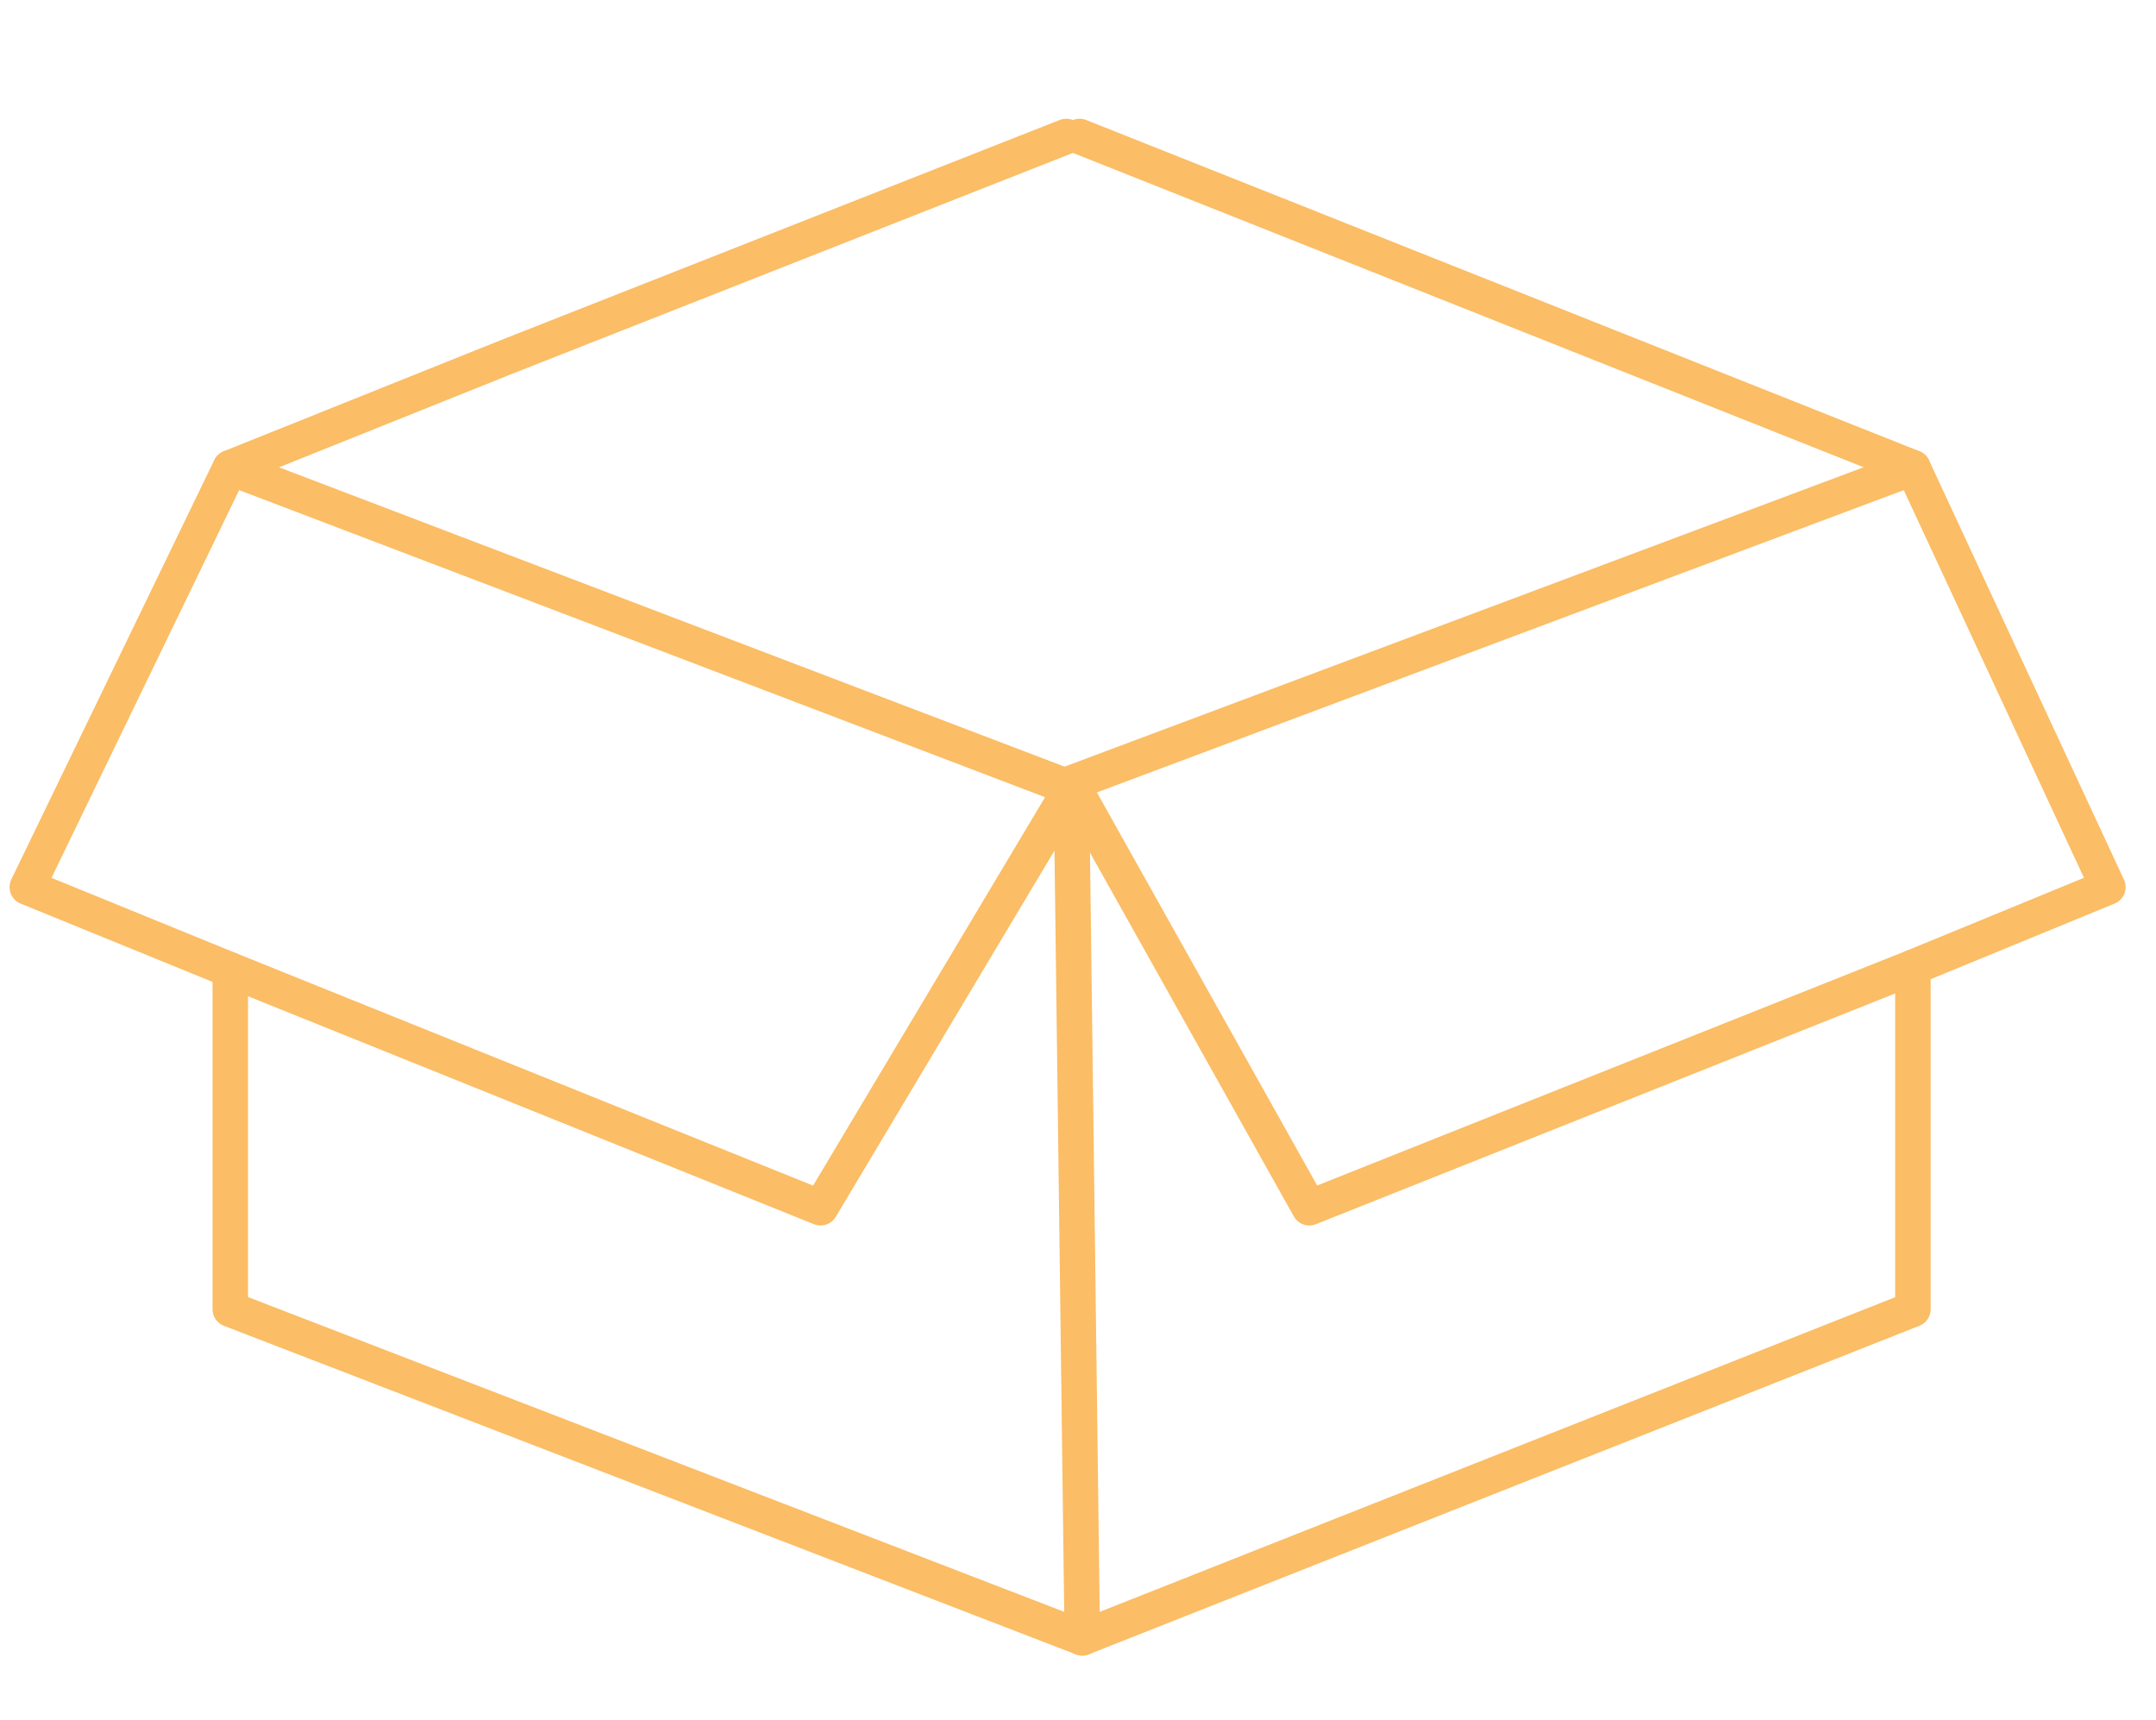 <svg width="79" height="63" viewBox="0 0 79 63" fill="none" xmlns="http://www.w3.org/2000/svg">
<path d="M8.438 35.534V47.963L39.657 60L70.093 47.963V35.436" stroke="#FBBD65" stroke-width="1.3" stroke-miterlimit="2.613" stroke-linecap="round" stroke-linejoin="round"/>
<path d="M8.438 17.135L39.265 28.879L39.069 29.173L30.066 44.244L8.438 35.534L1 32.5L8.438 17.135Z" stroke="#FBBD65" stroke-width="1.3" stroke-miterlimit="2.613" stroke-linecap="round" stroke-linejoin="round"/>
<path d="M70.093 17.135L39.265 28.683L39.363 28.879L47.975 44.244L70.093 35.436L77.237 32.5L70.093 17.135Z" stroke="#FBBD65" stroke-width="1.3" stroke-miterlimit="2.613" stroke-linecap="round" stroke-linejoin="round"/>
<path d="M39.265 29.368L39.657 60" stroke="#FBBD65" stroke-width="1.3" stroke-miterlimit="2.613" stroke-linecap="round" stroke-linejoin="round"/>
<path d="M8.438 17.135L18.567 13.074L39.069 5" stroke="#FBBD65" stroke-width="1.3" stroke-miterlimit="2.613" stroke-linecap="round" stroke-linejoin="round"/>
<path d="M70.093 17.135L39.559 5" stroke="#FBBD65" stroke-width="1.3" stroke-miterlimit="2.613" stroke-linecap="round" stroke-linejoin="round"/>
</svg>
